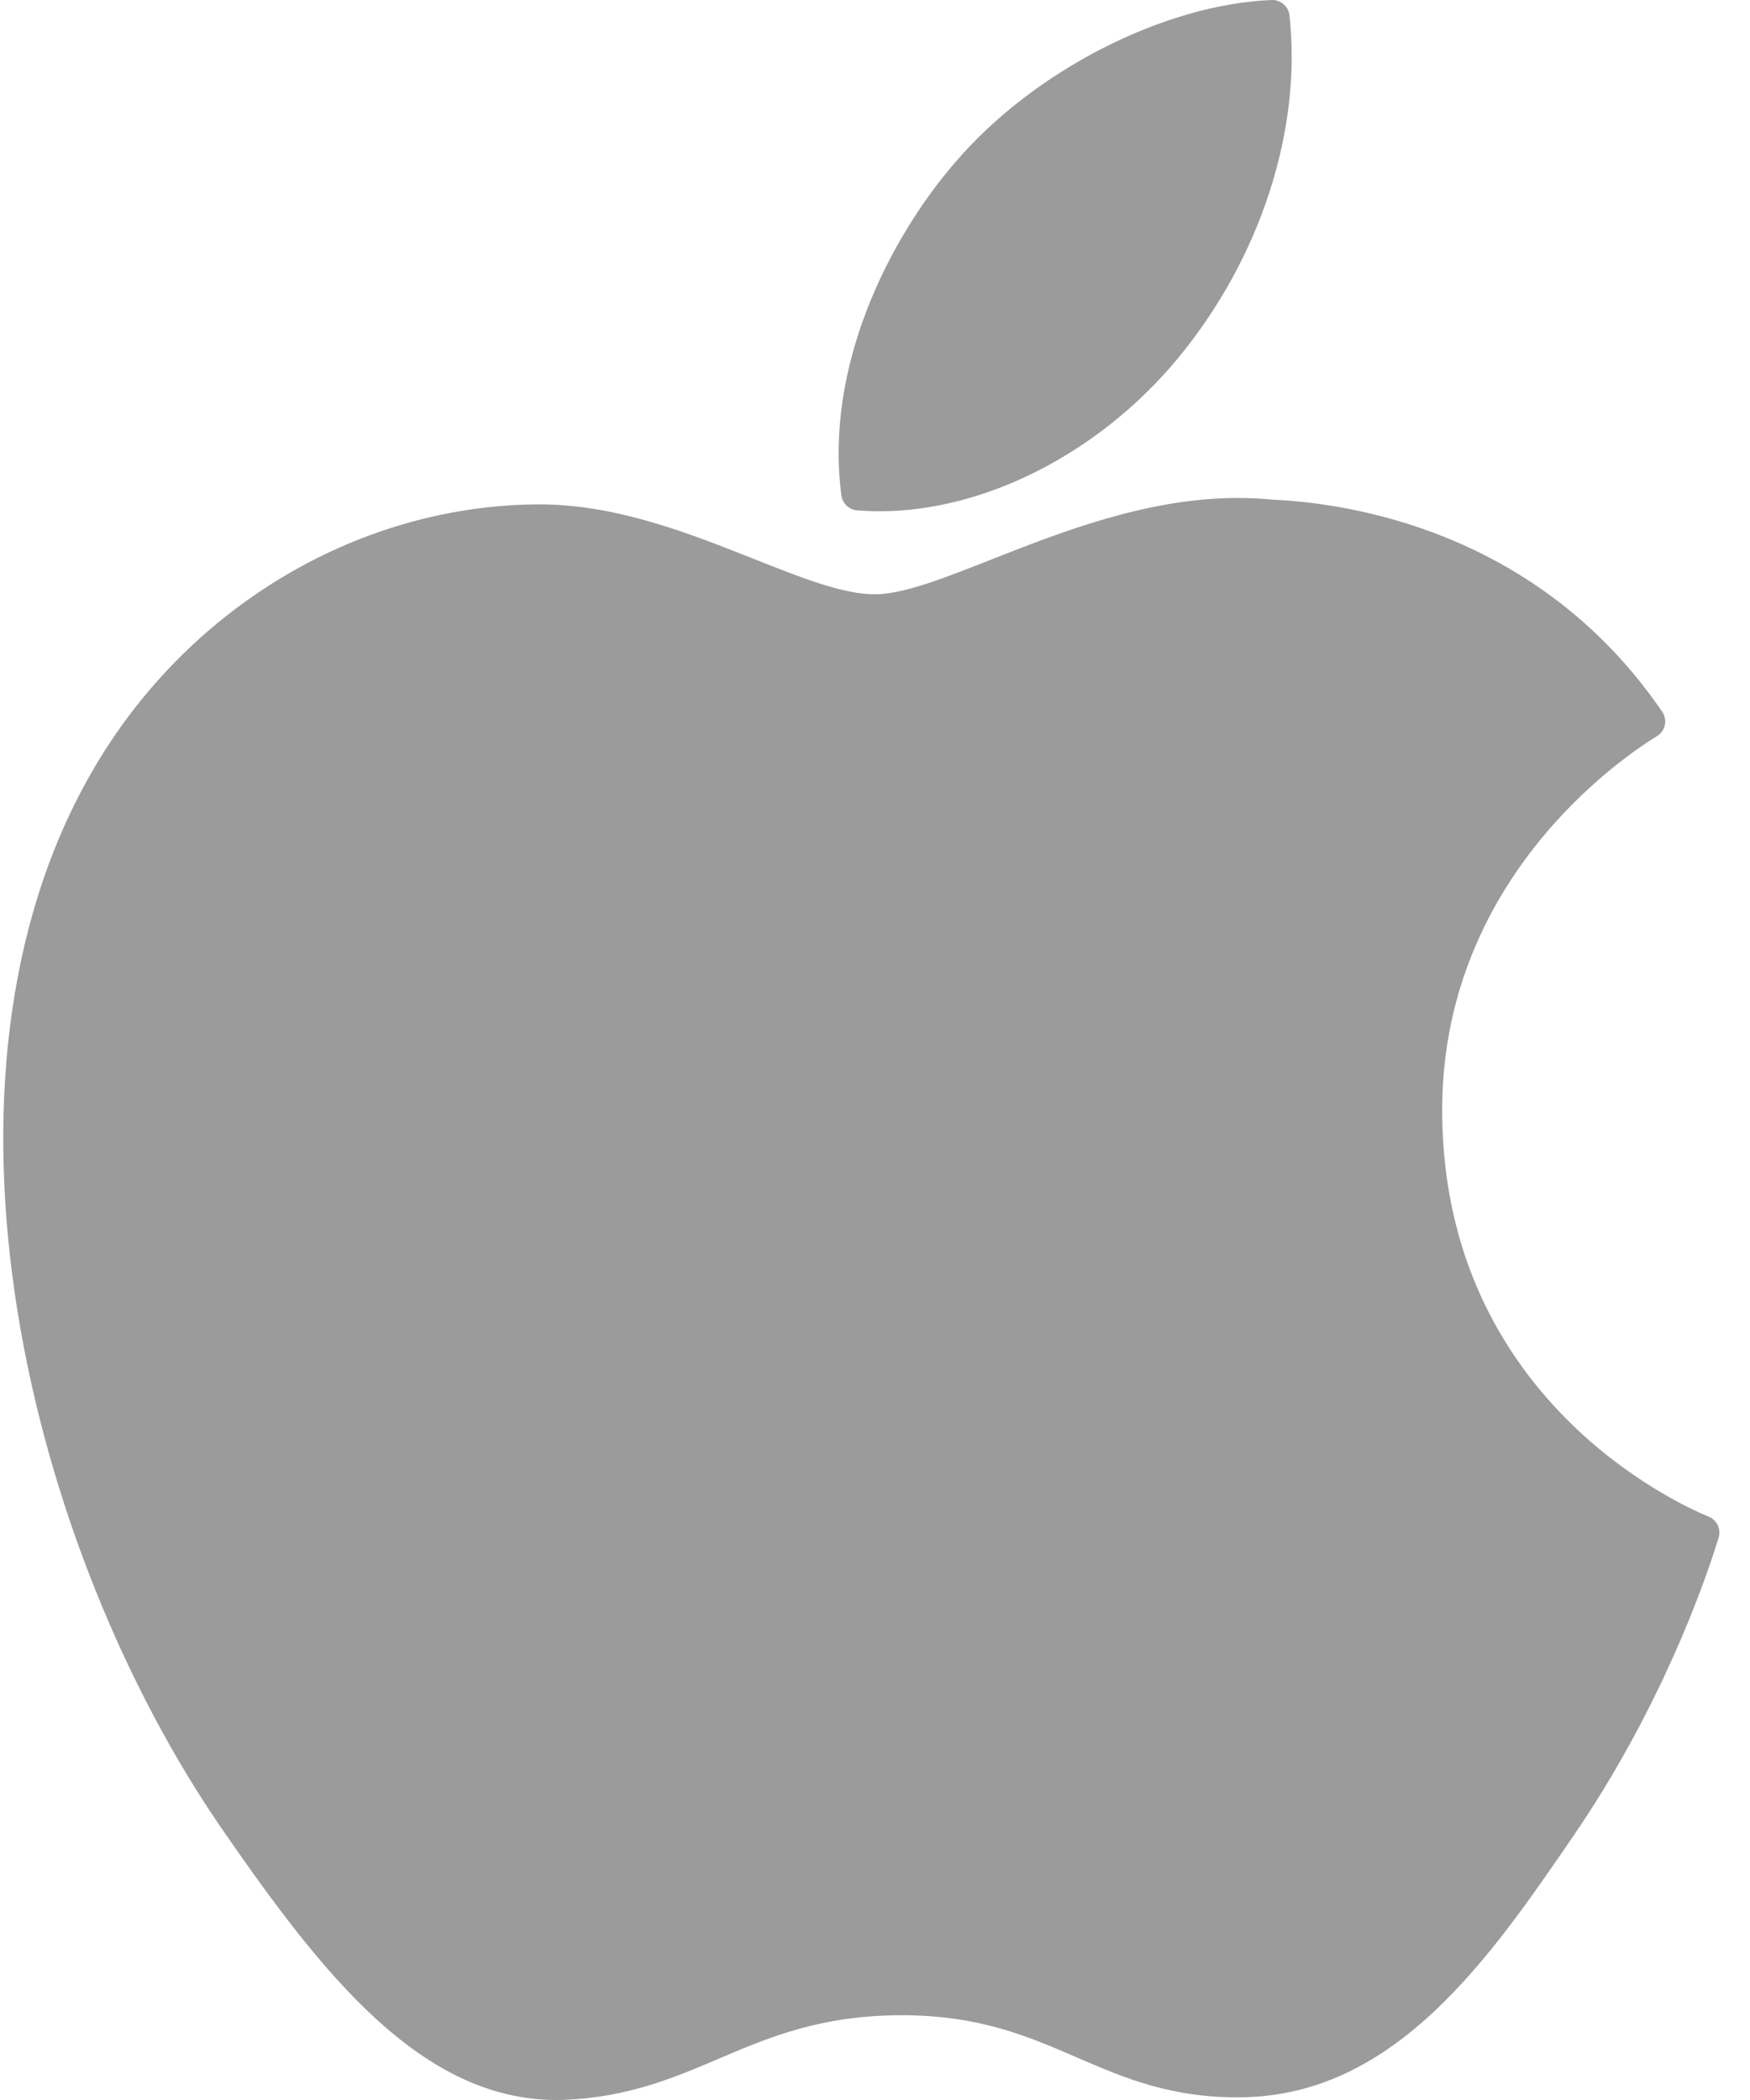 <?xml version="1.0" encoding="UTF-8"?>
<svg width="25px" height="30px" viewBox="0 0 25 30" version="1.1" xmlns="http://www.w3.org/2000/svg" xmlns:xlink="http://www.w3.org/1999/xlink">
    <!-- Generator: Sketch 48.2 (47327) - http://www.bohemiancoding.com/sketch -->
    <title>015-apple-1</title>
    <desc>Created with Sketch.</desc>
    <defs></defs>
    <g id="coverr_hp_R3" stroke="none" stroke-width="1" fill="none" fill-rule="evenodd" transform="translate(-746, -869)">
        <g id="015-apple-1" transform="translate(746, 869)" fill="#9B9B9B" fill-rule="nonzero">
            <path d="M1.312,11.028 C-1.225,15.429 0.388,22.108 3.192,26.158 C4.592,28.183 6.01,30 7.951,30 C7.988,30 8.024,29.999 8.062,29.998 C8.974,29.961 9.633,29.681 10.27,29.409 C10.986,29.104 11.726,28.789 12.887,28.789 C13.991,28.789 14.695,29.094 15.377,29.389 C16.048,29.68 16.74,29.98 17.762,29.961 C19.949,29.92 21.292,27.959 22.476,26.229 C23.712,24.423 24.333,22.669 24.542,21.999 L24.55,21.972 C24.59,21.853 24.534,21.723 24.42,21.67 C24.416,21.669 24.405,21.664 24.401,21.663 C24.017,21.505 20.639,20.007 20.603,15.922 C20.57,12.604 23.137,10.847 23.652,10.528 L23.676,10.513 C23.732,10.477 23.771,10.421 23.784,10.355 C23.797,10.29 23.783,10.223 23.746,10.168 C21.974,7.575 19.258,7.184 18.165,7.137 C18.006,7.121 17.842,7.114 17.678,7.114 C16.394,7.114 15.164,7.599 14.175,7.988 C13.493,8.257 12.904,8.49 12.497,8.49 C12.041,8.49 11.448,8.254 10.762,7.982 C9.844,7.618 8.804,7.205 7.703,7.205 C7.676,7.205 7.651,7.206 7.625,7.206 C5.065,7.244 2.645,8.708 1.312,11.028 Z" id="Shape"></path>
            <path d="M18.167,0 C16.616,0.063 14.757,1.018 13.645,2.32 C12.7,3.414 11.777,5.239 12.02,7.078 C12.036,7.193 12.129,7.282 12.245,7.291 C12.35,7.299 12.457,7.304 12.563,7.304 C14.079,7.304 15.714,6.465 16.831,5.114 C18.007,3.688 18.601,1.858 18.421,0.219 C18.407,0.091 18.294,-0.005 18.167,0 Z" id="Shape"></path>
        </g>
    </g>
</svg>